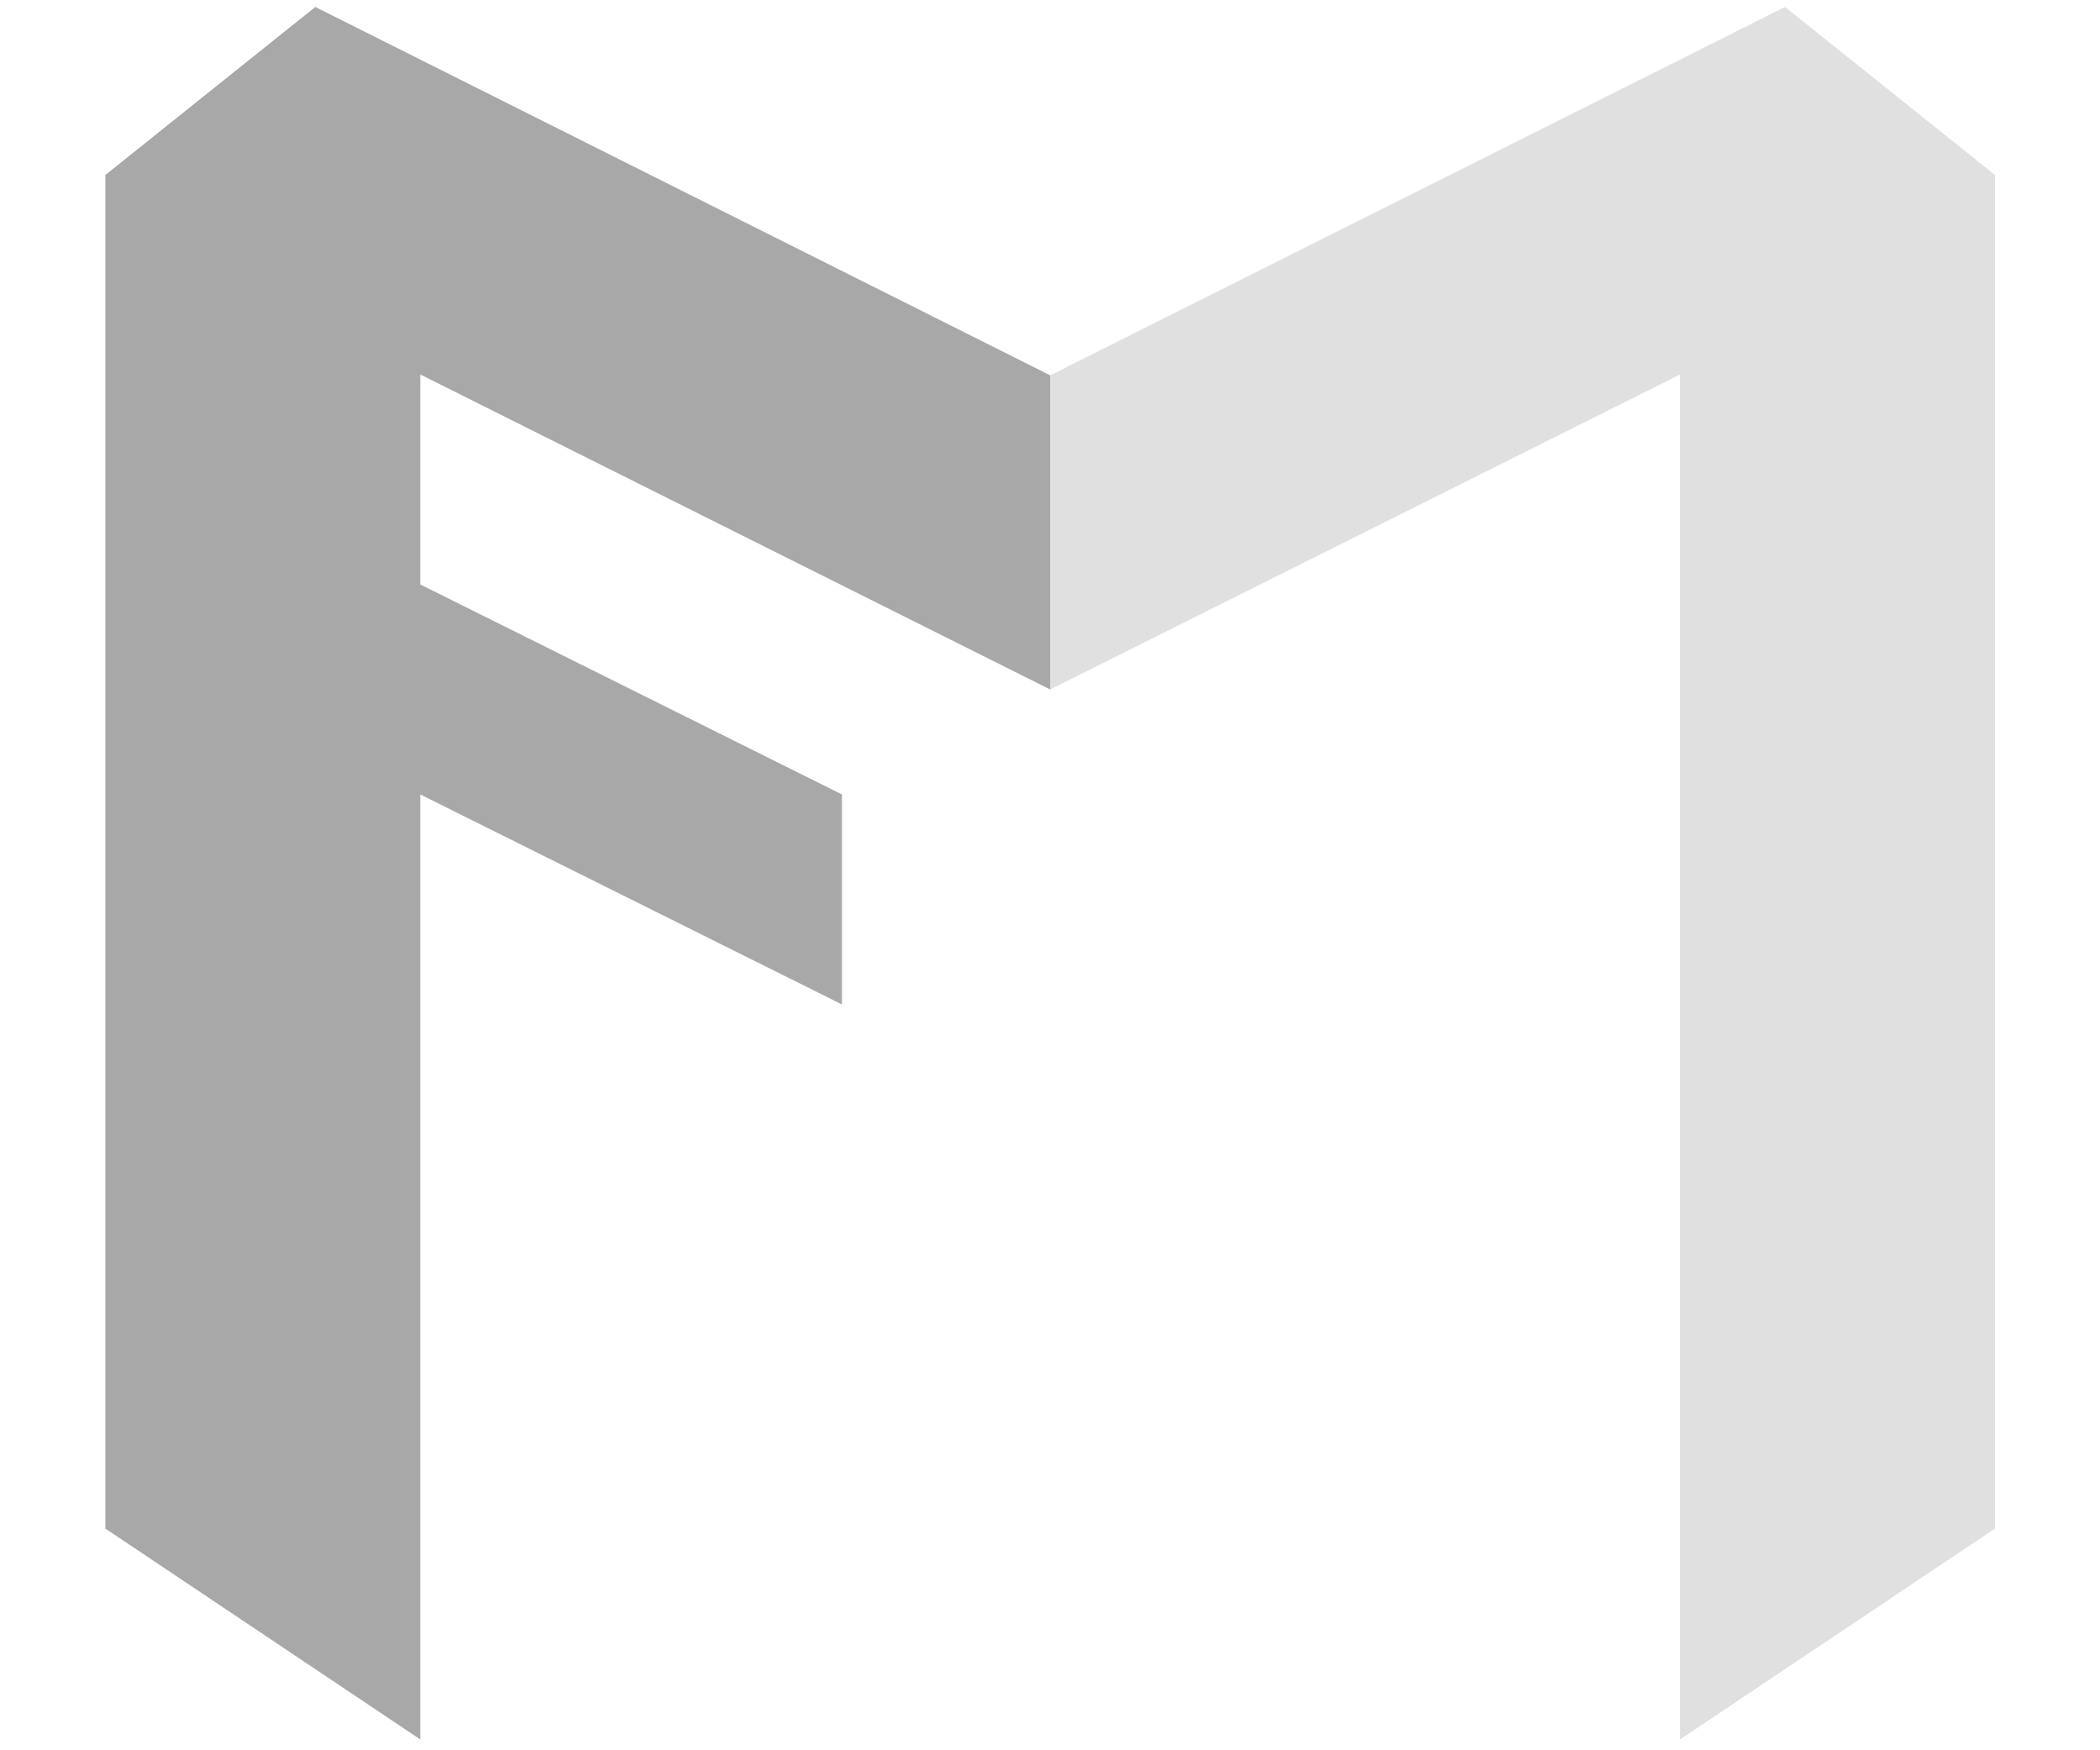 <?xml version="1.0" encoding="utf-8"?>
<!-- Generator: Adobe Illustrator 16.0.0, SVG Export Plug-In . SVG Version: 6.00 Build 0)  -->
<!DOCTYPE svg PUBLIC "-//W3C//DTD SVG 1.1//EN" "http://www.w3.org/Graphics/SVG/1.1/DTD/svg11.dtd">
<svg version="1.1" id="Layer_1" xmlns="http://www.w3.org/2000/svg" xmlns:xlink="http://www.w3.org/1999/xlink" x="0px" y="0px"
	 width="3000px" height="2500px" viewBox="0 0 3000 2500" enable-background="new 0 0 3000 2500" xml:space="preserve">
<path fill="#E0E0E0" d="M1500.25,536.107L2550.055,9.957l299.943,239.965v1933.387l-449.92,301.19V534.865L1500.25,984.78V536.107z"
	/>
<path fill="#A9A8A8" d="M600.416,2484.499l-449.914-301.19V249.922L450.443,9.957l1049.807,526.15V984.78L600.416,534.865v299.943
	l602.393,299.942v299.942l-602.393-299.942V2484.499z"/>
</svg>
